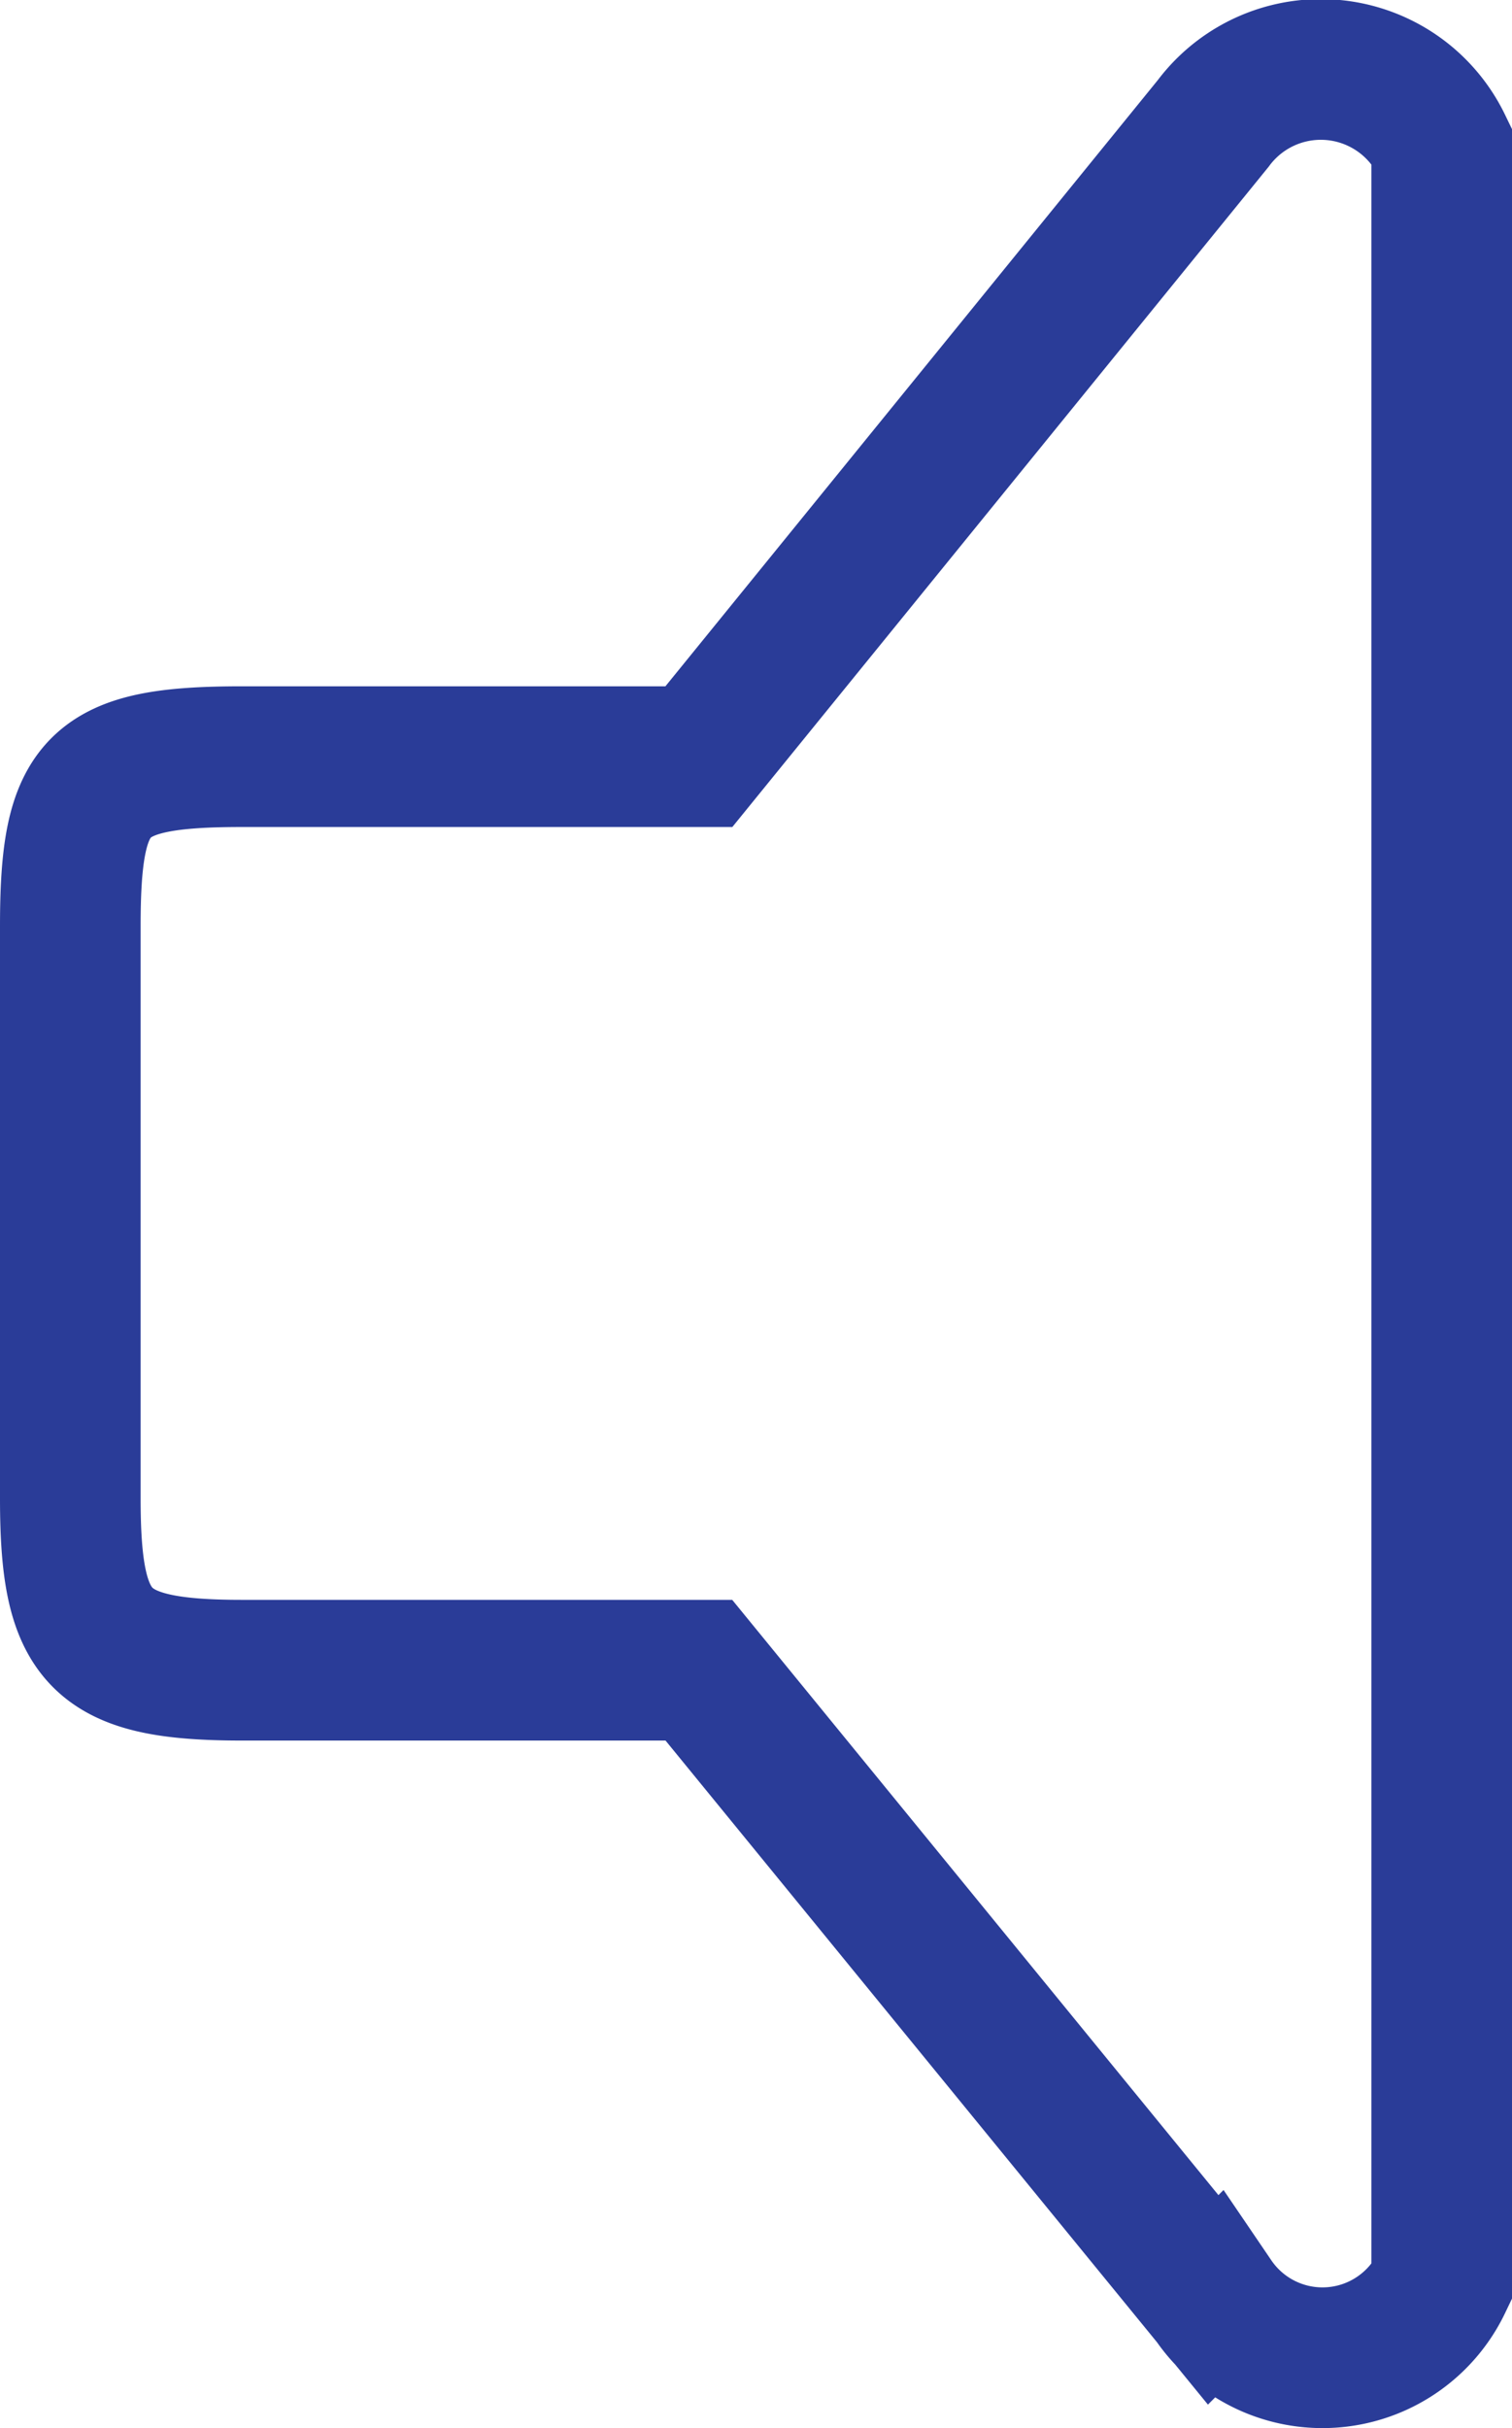 <svg xmlns="http://www.w3.org/2000/svg" width="4.301" height="6.903" viewBox="0 0 4.301 6.903"><defs><style>.a{fill:none;stroke:#2a3c98;stroke-width:0.4px;}</style></defs><g transform="translate(-16.569 -131.808)"><path class="a" d="M1.774,5.835h1.3l1.463,1.79a.376.376,0,0,0,.65-.049V1.5a.382.382,0,0,0-.65-.062l-1.463,1.8h-1.3c-.416,0-.488.075-.488.482V5.347c0,.4.081.488.488.488Z" transform="translate(15.483 130.721)"/></g></svg>